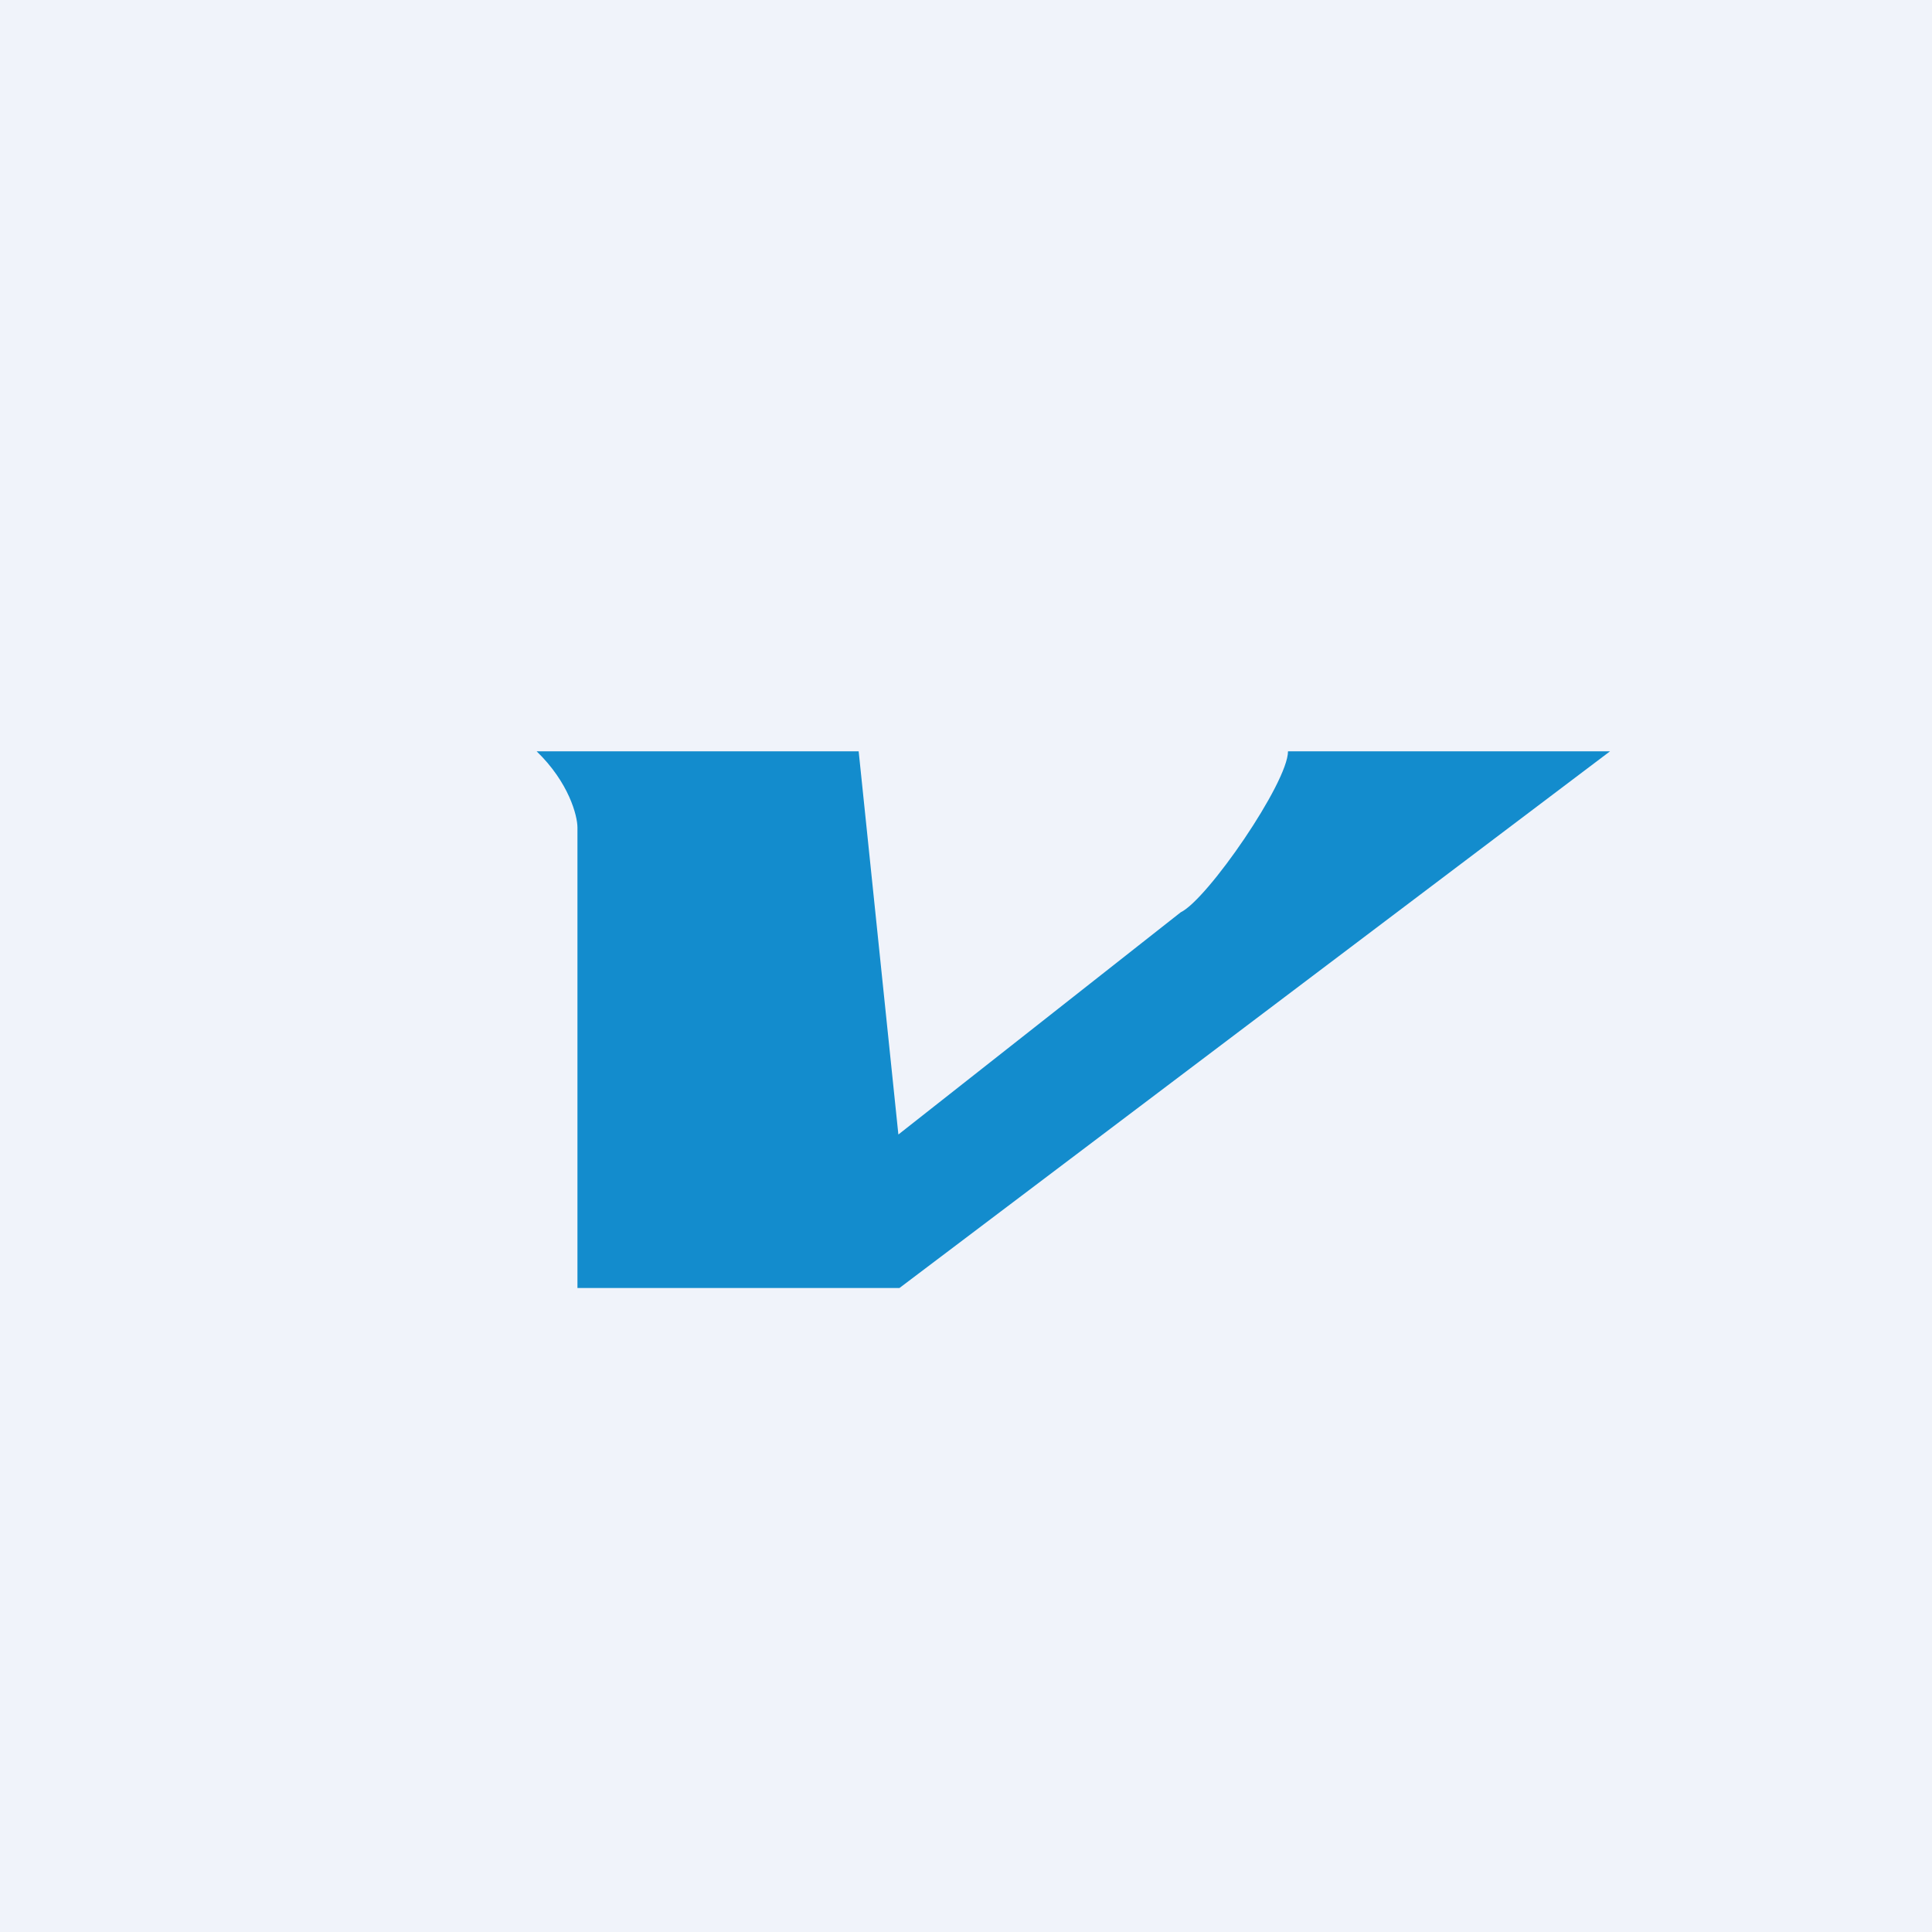 <!-- by TradingView --><svg width="18" height="18" viewBox="0 0 18 18" xmlns="http://www.w3.org/2000/svg"><path fill="#F0F3FA" d="M0 0h18v18H0z"/><path d="M8 7H5c.3.29.38.6.38.71V12h3L15 7h-3c0 .29-.75 1.38-1 1.5l-2.63 2.07L8 7Z" fill="#138CCD"/></svg>